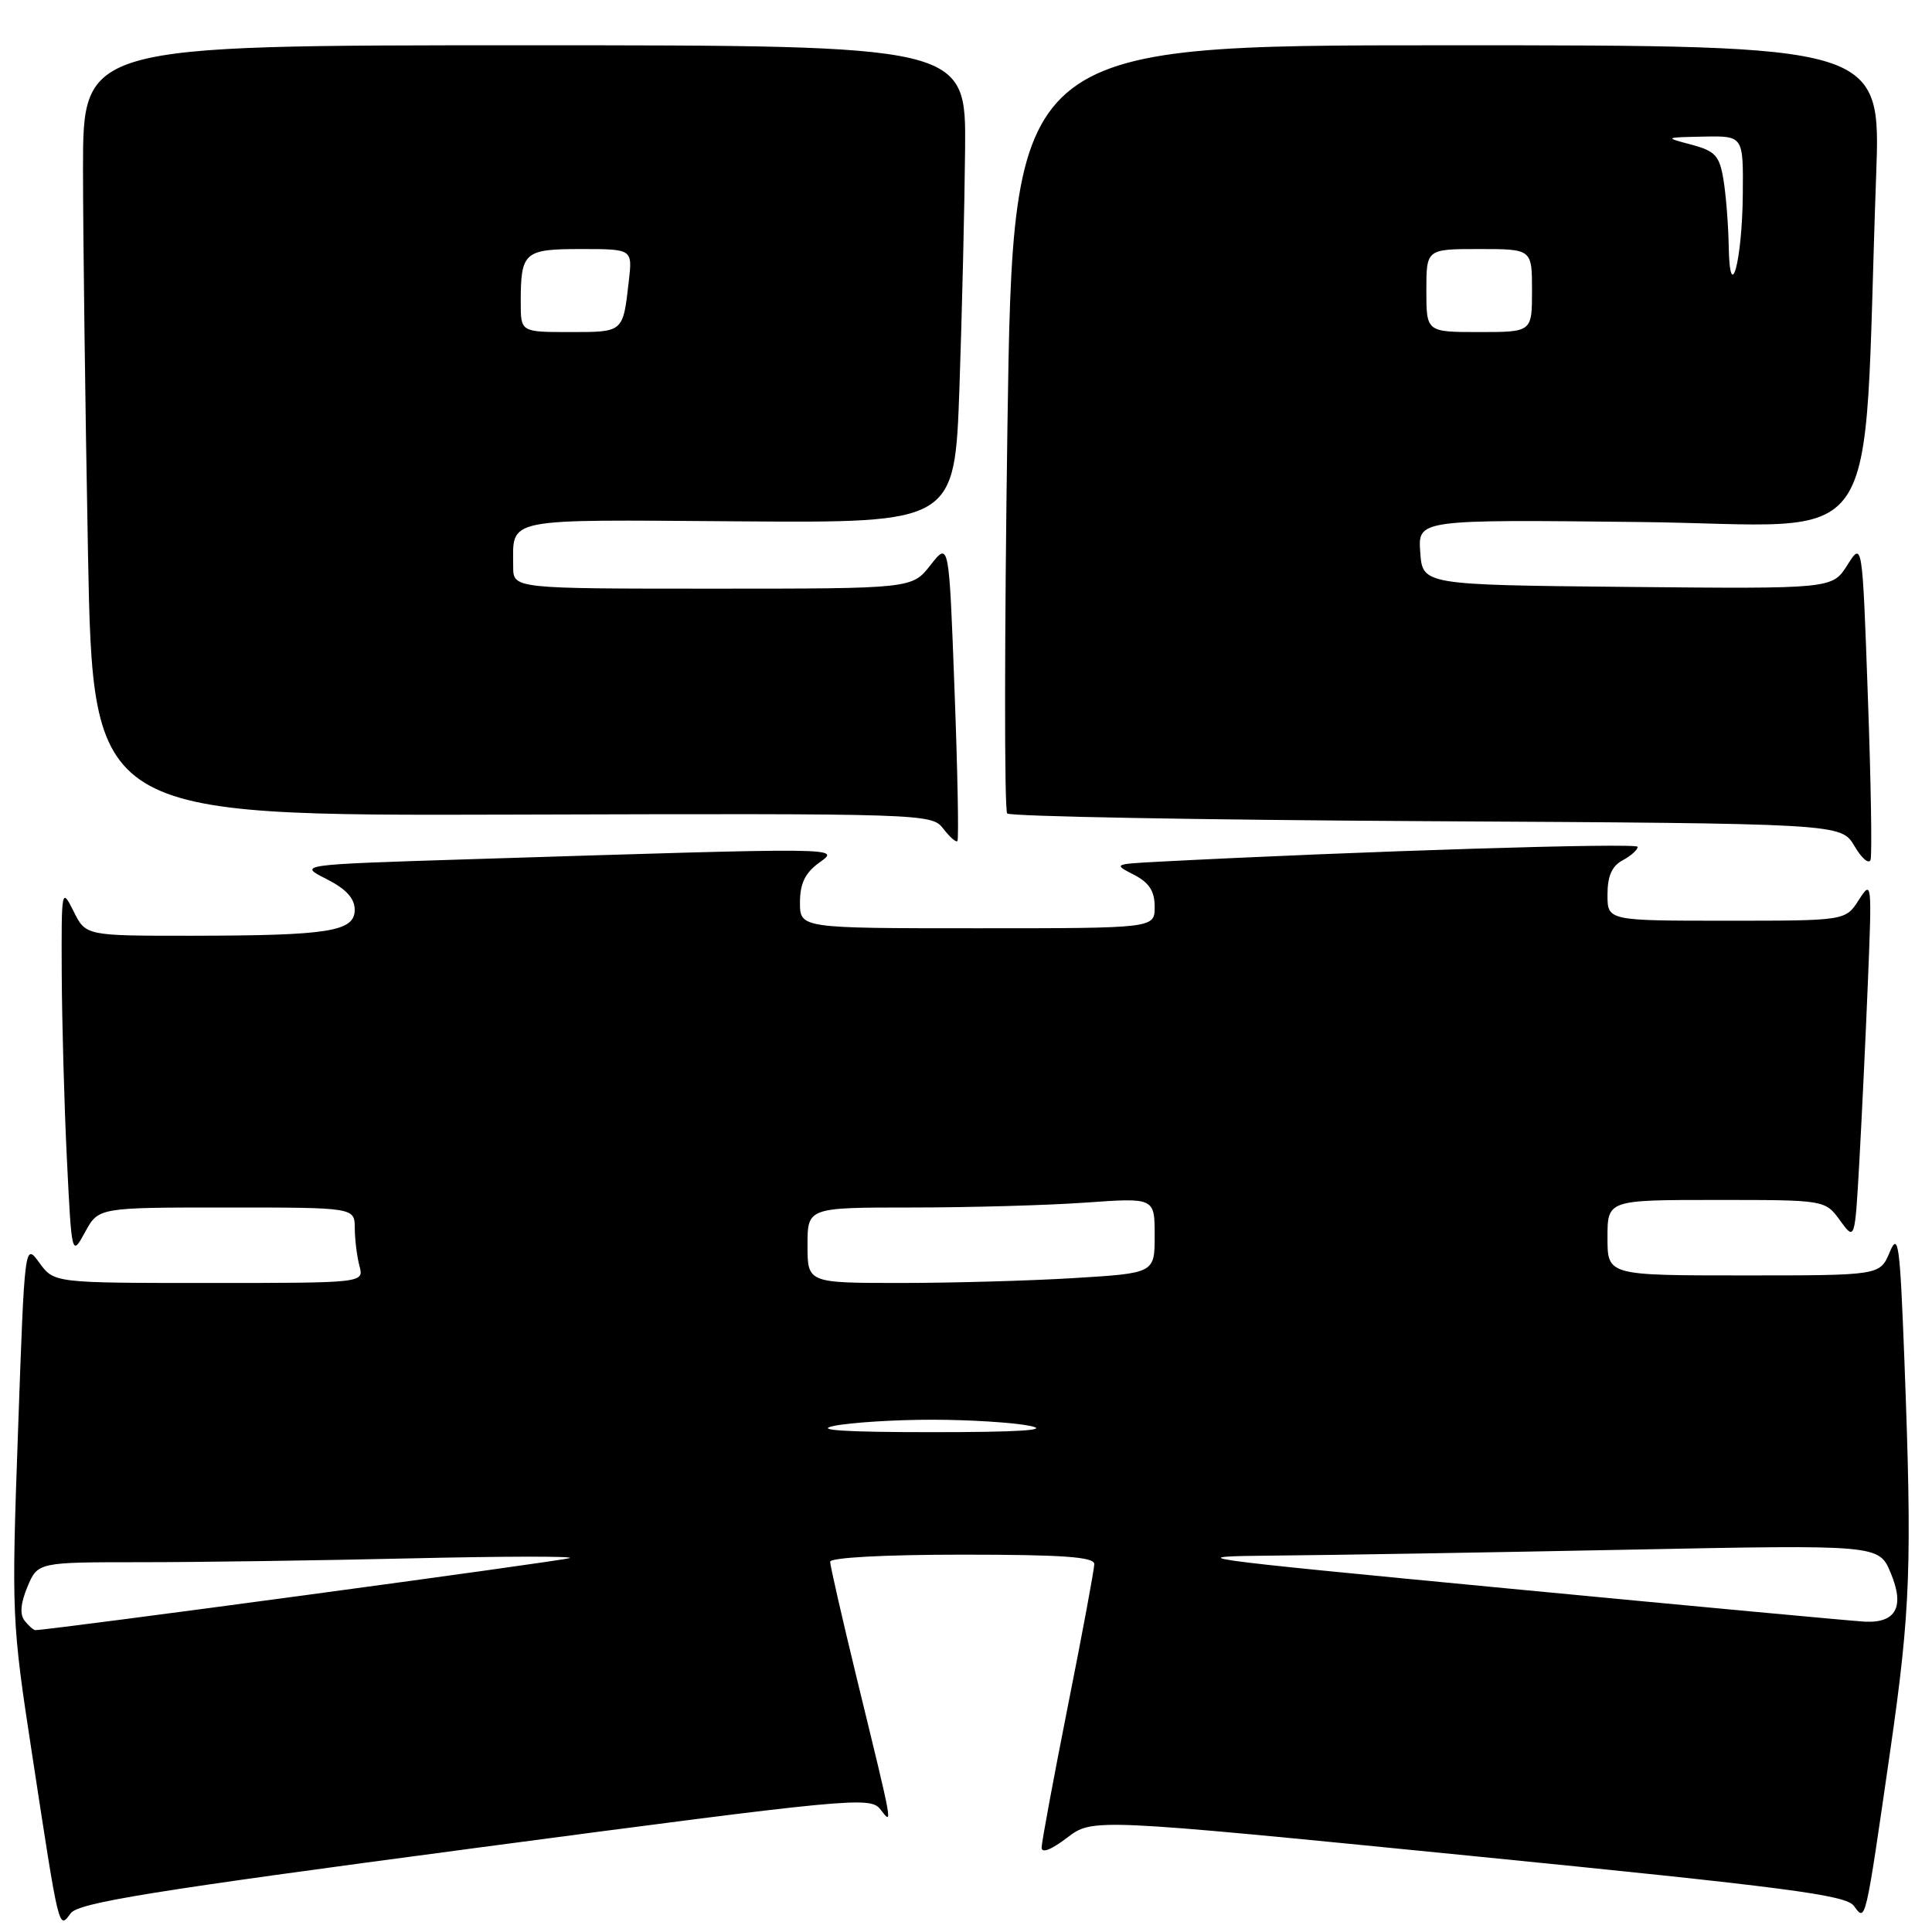 <?xml version="1.0" encoding="UTF-8" standalone="no"?>
<!DOCTYPE svg PUBLIC "-//W3C//DTD SVG 1.1//EN" "http://www.w3.org/Graphics/SVG/1.1/DTD/svg11.dtd" >
<svg xmlns="http://www.w3.org/2000/svg" xmlns:xlink="http://www.w3.org/1999/xlink" version="1.1" viewBox="0 0 256 256">
 <g >
 <path fill="currentColor"
d=" M 62.92 244.88 C 112.70 238.28 115.30 238.03 116.63 239.72 C 118.32 241.87 118.45 242.57 113.48 222.19 C 111.57 214.32 110.00 207.46 110.00 206.94 C 110.00 206.39 117.20 206.00 127.50 206.00 C 140.84 206.00 145.00 206.30 145.00 207.25 C 144.99 207.94 143.43 216.38 141.51 226.00 C 139.60 235.62 138.03 244.09 138.02 244.80 C 138.01 245.61 139.28 245.12 141.39 243.51 C 144.78 240.93 144.78 240.93 194.59 245.88 C 236.71 250.07 244.60 251.09 245.65 252.54 C 247.22 254.68 247.13 255.08 250.47 231.95 C 253.16 213.27 253.37 207.48 252.34 180.18 C 251.75 164.75 251.54 163.19 250.39 165.93 C 249.10 169.00 249.10 169.00 231.05 169.00 C 213.00 169.00 213.00 169.00 213.00 164.00 C 213.00 159.00 213.00 159.00 227.42 159.00 C 241.83 159.00 241.83 159.00 243.81 161.71 C 245.78 164.42 245.78 164.42 246.37 153.96 C 246.69 148.21 247.21 137.43 247.51 130.00 C 248.05 116.83 248.02 116.57 246.30 119.25 C 244.54 122.00 244.54 122.00 228.77 122.00 C 213.00 122.00 213.00 122.00 213.00 118.54 C 213.00 116.09 213.59 114.75 215.00 114.00 C 216.10 113.41 217.00 112.61 217.00 112.21 C 217.00 111.64 180.02 112.79 153.17 114.20 C 147.60 114.50 147.55 114.53 150.25 115.91 C 152.27 116.95 153.00 118.07 153.00 120.16 C 153.00 123.00 153.00 123.00 129.50 123.00 C 106.00 123.00 106.00 123.00 106.00 119.58 C 106.00 117.08 106.68 115.67 108.52 114.33 C 111.36 112.27 112.33 112.28 62.00 113.86 C 39.50 114.57 39.50 114.57 43.25 116.47 C 45.86 117.79 47.00 119.04 47.00 120.55 C 47.00 123.43 43.60 123.97 25.43 123.99 C 11.36 124.00 11.36 124.00 9.75 120.75 C 8.16 117.57 8.13 117.75 8.18 129.00 C 8.21 135.32 8.51 146.35 8.86 153.50 C 9.50 166.50 9.50 166.50 11.28 163.25 C 13.05 160.00 13.05 160.00 30.03 160.00 C 47.00 160.00 47.00 160.00 47.01 162.75 C 47.02 164.26 47.30 166.51 47.63 167.75 C 48.23 170.00 48.23 170.00 27.70 170.00 C 7.17 170.00 7.17 170.00 5.22 167.33 C 3.27 164.66 3.27 164.66 2.39 189.58 C 1.52 214.02 1.55 214.85 4.26 232.50 C 7.87 256.09 7.77 255.69 9.36 253.53 C 10.39 252.12 19.93 250.58 62.92 244.88 Z  M 247.50 92.26 C 246.77 71.73 246.77 71.73 244.78 74.88 C 242.78 78.03 242.78 78.03 215.64 77.77 C 188.50 77.50 188.50 77.50 188.19 73.17 C 187.88 68.84 187.88 68.84 217.34 69.17 C 250.37 69.54 246.73 74.89 248.60 23.25 C 249.23 6.00 249.23 6.00 191.73 6.00 C 134.24 6.00 134.24 6.00 133.49 56.54 C 133.09 84.34 133.07 107.40 133.46 107.79 C 133.85 108.18 158.87 108.64 189.06 108.81 C 243.96 109.12 243.96 109.12 245.72 112.10 C 246.68 113.74 247.65 114.56 247.86 113.93 C 248.07 113.30 247.91 103.55 247.50 92.26 Z  M 126.48 91.43 C 125.75 71.75 125.75 71.75 123.30 74.87 C 120.86 78.00 120.86 78.00 94.43 78.00 C 68.00 78.00 68.00 78.00 68.00 75.08 C 68.00 68.52 66.37 68.85 97.88 69.08 C 126.50 69.29 126.50 69.29 127.13 51.40 C 127.47 41.55 127.81 27.31 127.88 19.75 C 128.00 6.00 128.00 6.00 69.50 6.00 C 11.00 6.00 11.00 6.00 11.00 22.34 C 11.00 31.32 11.30 54.30 11.66 73.39 C 12.33 108.10 12.33 108.10 67.89 107.94 C 122.42 107.78 123.47 107.81 124.97 109.78 C 125.81 110.88 126.66 111.64 126.86 111.45 C 127.06 111.26 126.89 102.25 126.48 91.43 Z  M 3.26 214.75 C 2.60 213.91 2.73 212.43 3.64 210.25 C 5.01 207.00 5.01 207.00 18.75 207.00 C 26.31 207.00 42.40 206.77 54.50 206.49 C 66.60 206.21 76.05 206.19 75.50 206.45 C 74.73 206.81 6.59 216.00 4.68 216.00 C 4.44 216.00 3.80 215.44 3.26 214.75 Z  M 200.00 210.50 C 157.21 206.41 156.02 206.24 169.09 206.12 C 176.56 206.06 197.59 205.70 215.82 205.34 C 248.97 204.68 248.97 204.68 250.53 208.43 C 252.40 212.89 251.25 215.07 247.13 214.88 C 245.68 214.81 224.48 212.84 200.00 210.50 Z  M 110.50 188.94 C 112.70 188.49 118.55 188.12 123.50 188.12 C 128.45 188.12 134.30 188.49 136.50 188.94 C 139.21 189.50 135.03 189.77 123.50 189.77 C 111.97 189.77 107.79 189.50 110.50 188.94 Z  M 107.00 165.00 C 107.00 160.00 107.00 160.00 120.85 160.00 C 128.46 160.00 138.81 159.71 143.85 159.35 C 153.00 158.70 153.00 158.70 153.00 163.70 C 153.00 168.70 153.00 168.70 142.34 169.35 C 136.48 169.71 126.13 170.00 119.34 170.00 C 107.00 170.00 107.00 170.00 107.00 165.00 Z  M 189.00 38.50 C 189.00 33.00 189.00 33.00 196.00 33.00 C 203.00 33.00 203.00 33.00 203.00 38.50 C 203.00 44.00 203.00 44.00 196.00 44.00 C 189.00 44.00 189.00 44.00 189.00 38.50 Z  M 229.06 32.50 C 229.01 29.75 228.70 25.84 228.37 23.82 C 227.84 20.62 227.29 20.02 224.13 19.17 C 220.50 18.21 220.50 18.21 225.75 18.10 C 231.00 18.00 231.00 18.00 230.93 25.75 C 230.85 34.72 229.19 40.70 229.06 32.50 Z  M 69.00 40.08 C 69.00 33.38 69.43 33.00 77.01 33.00 C 83.81 33.00 83.81 33.00 83.32 37.25 C 82.54 44.08 82.64 44.00 75.53 44.00 C 69.00 44.00 69.00 44.00 69.00 40.08 Z "/>
</g>
</svg>